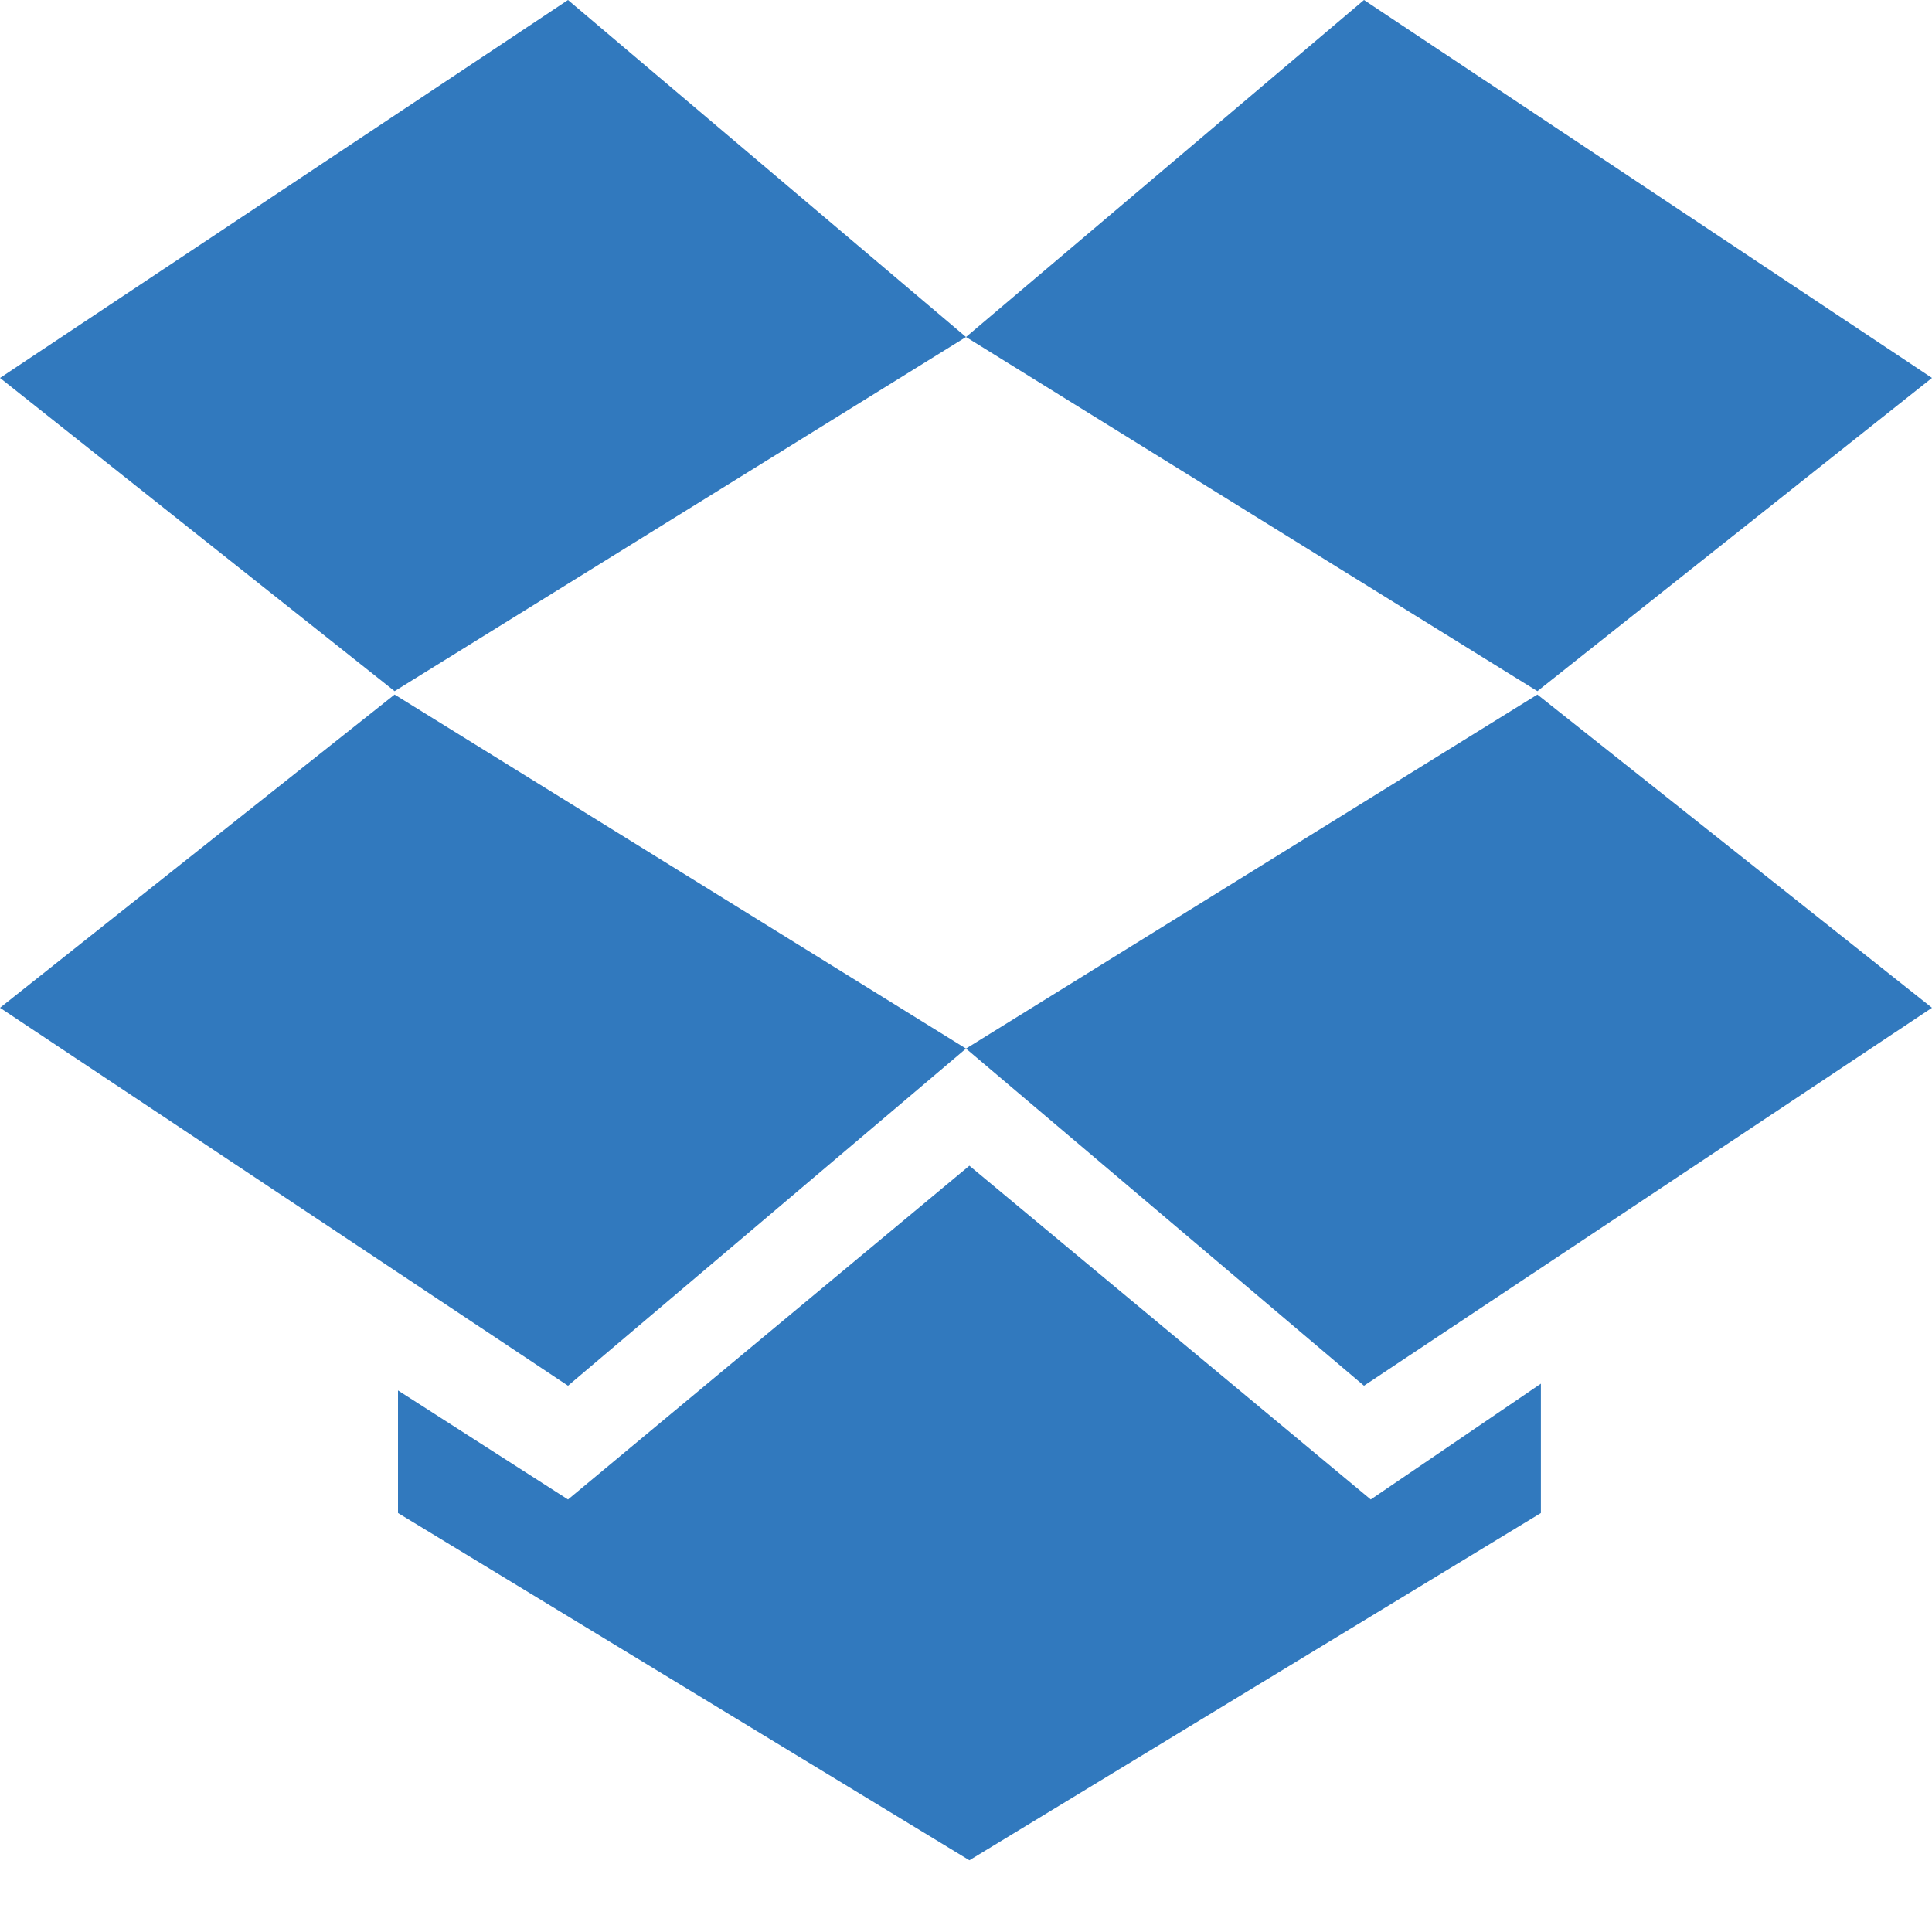 <?xml version="1.0" standalone="no"?>
<!-- Generator: Adobe Fireworks 10, Export SVG Extension by Aaron Beall (http://fireworks.abeall.com) . Version: 0.6.1  -->
<!DOCTYPE svg PUBLIC "-//W3C//DTD SVG 1.1//EN" "http://www.w3.org/Graphics/SVG/1.1/DTD/svg11.dtd">
<svg id="dropbox_16-Page%201" viewBox="0 0 16 16" style="background-color:#ffffff00" version="1.1"
	xmlns="http://www.w3.org/2000/svg" xmlns:xlink="http://www.w3.org/1999/xlink" xml:space="preserve"
	x="0px" y="0px" width="16px" height="16px"
>
	<g id="Layer%201">
		<g>
			<g>
				<path d="M 3.268 5.724 L 8 2.791 L 4.704 0 L 0 3.13 L 3.268 5.724 Z" fill="#3179be"/>
				<path d="M 3.268 5.752 L 8 8.684 L 4.704 11.476 L 0 8.346 L 3.268 5.752 Z" fill="#3179be"/>
				<path d="M 12.732 5.724 L 8 2.791 L 11.296 0 L 16 3.13 L 12.732 5.724 Z" fill="#3179be"/>
				<path d="M 12.732 5.752 L 8 8.684 L 11.296 11.476 L 16 8.346 L 12.732 5.752 Z" fill="#3179be"/>
			</g>
			<path d="M 3.296 11.515 L 4.704 12.418 L 8.028 9.654 L 11.352 12.418 L 12.761 11.459 L 12.761 12.53 L 8.028 15.406 L 3.296 12.53 L 3.296 11.515 Z" fill="#3179be"/>
		</g>
	</g>
</svg>